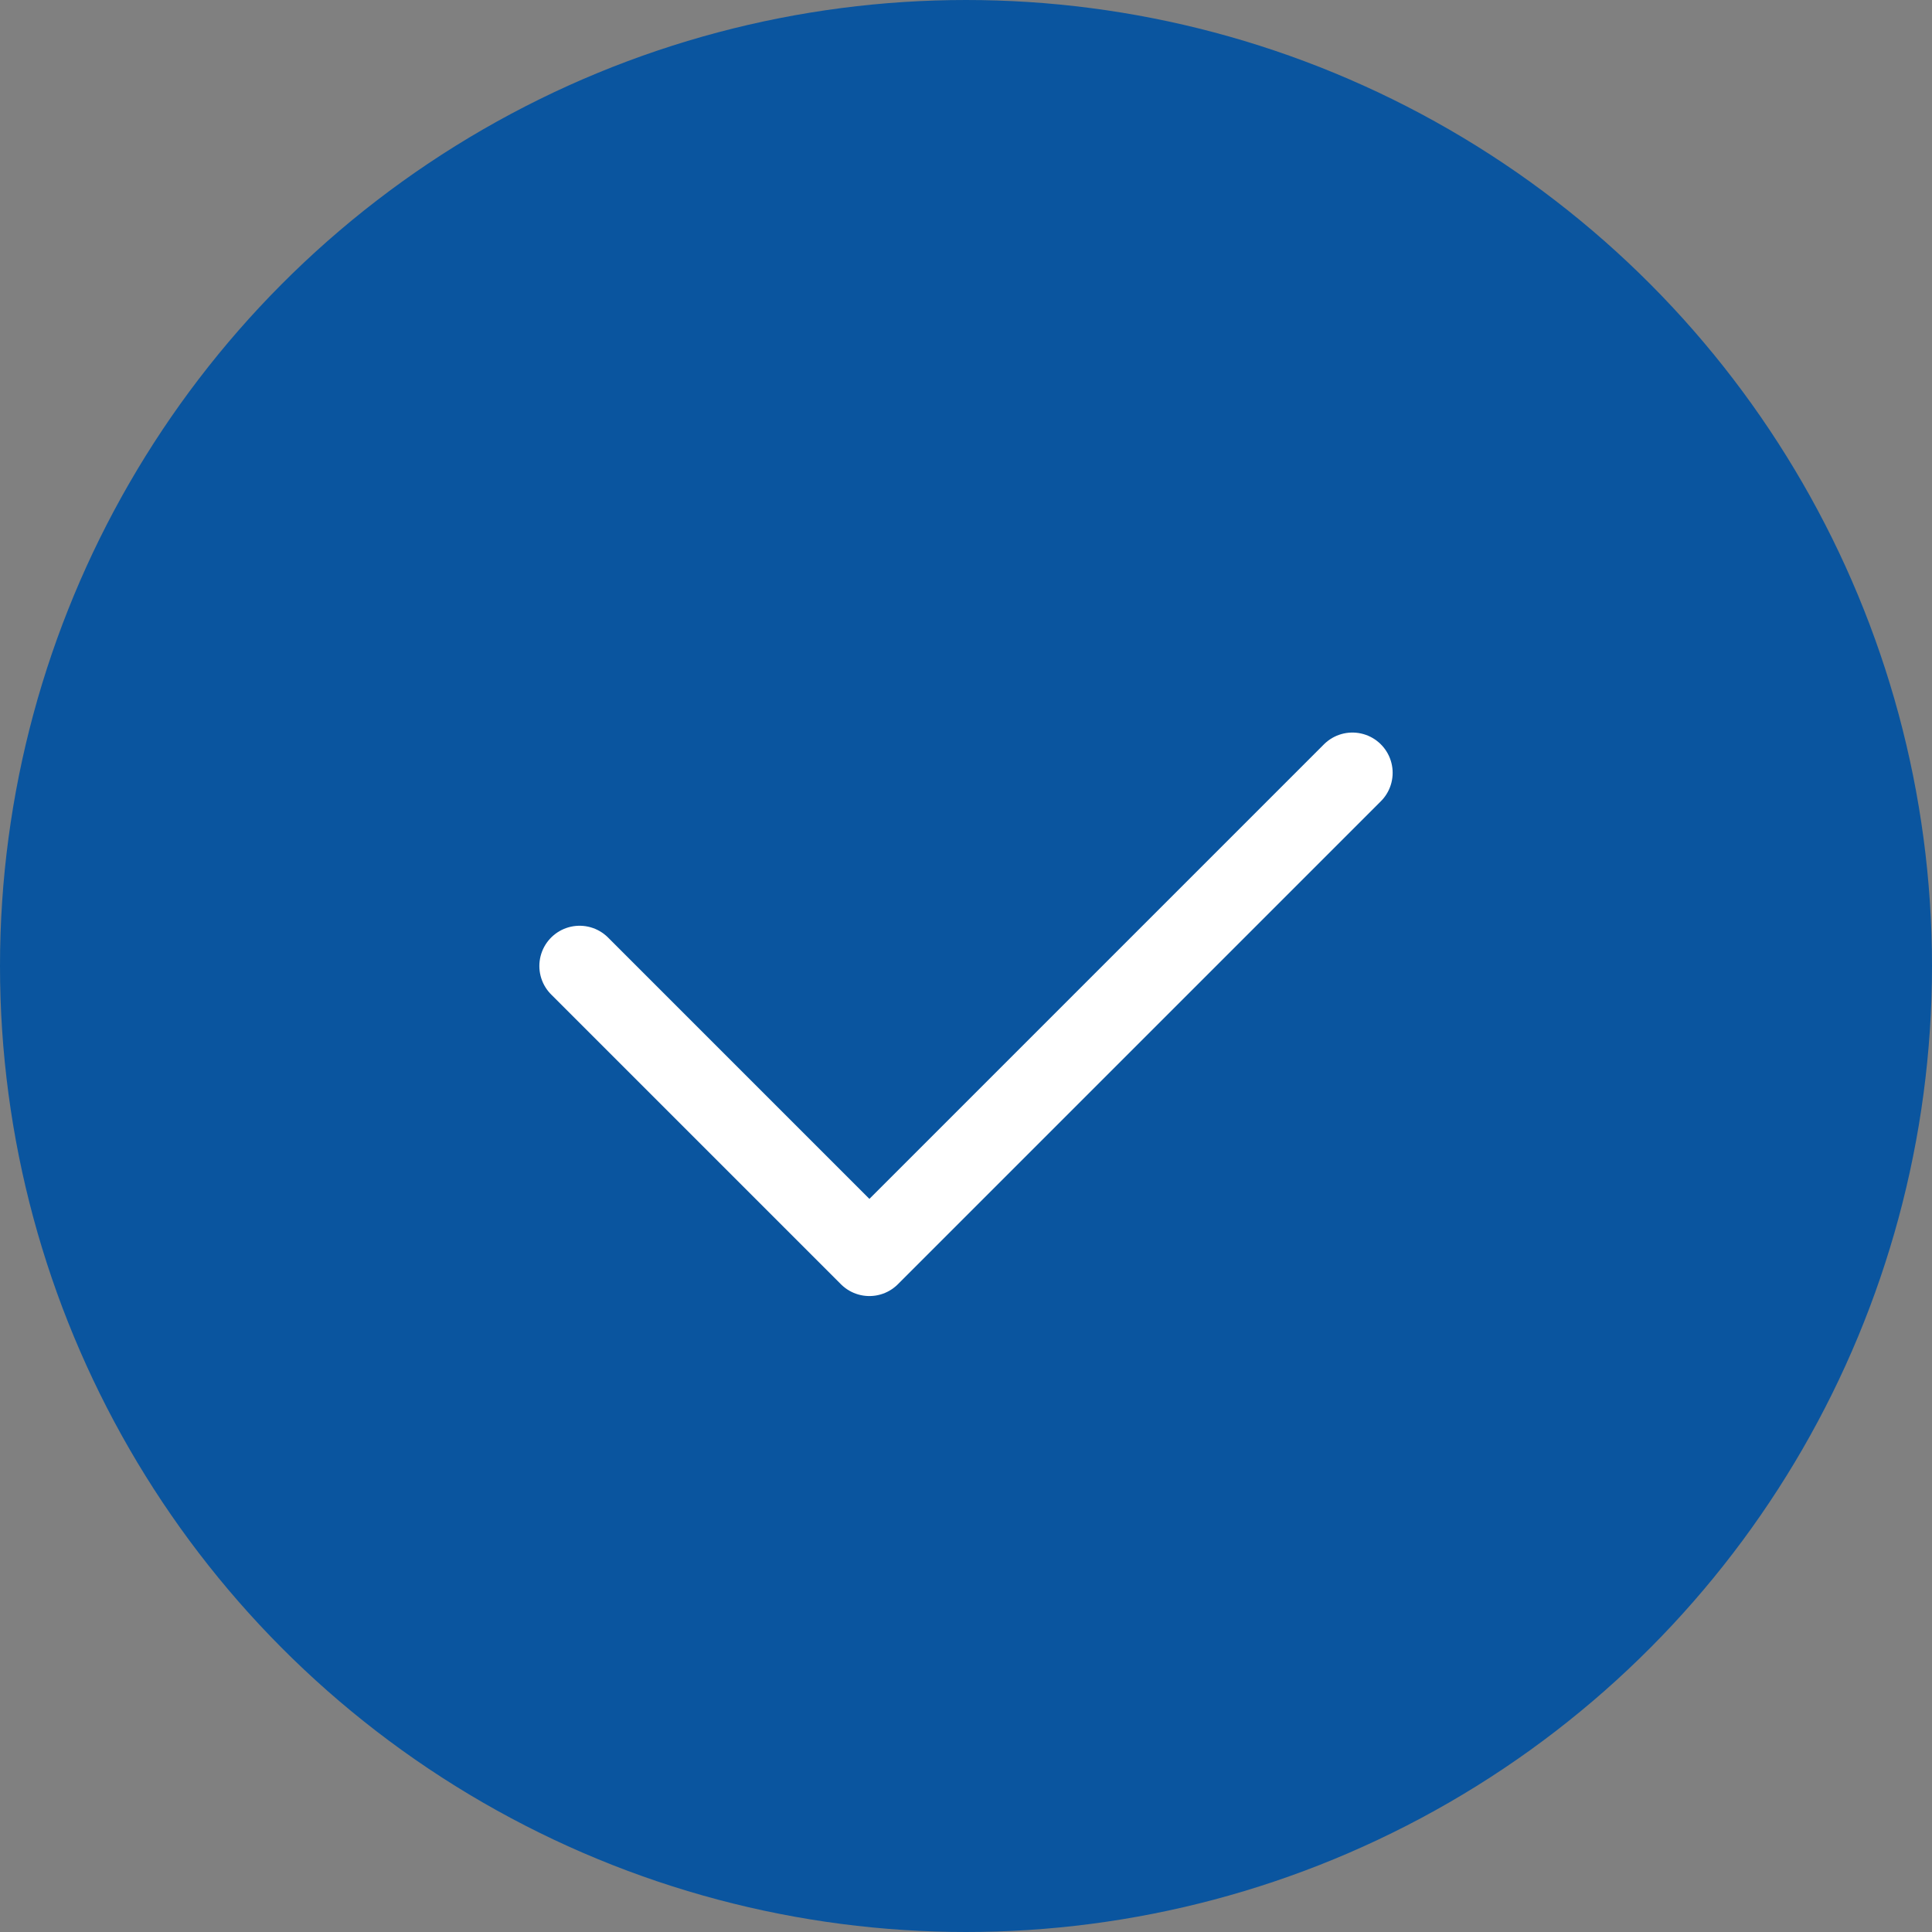 <svg width="24" height="24" viewBox="0 0 24 24" fill="none" xmlns="http://www.w3.org/2000/svg">
<rect x="0" y="0" width="24" height="24" fill="#808080" stroke="none"/>
<g id="&#236;&#178;&#180;&#237;&#129;&#172;">
<circle id="Ellipse 2" cx="12" cy="12" r="11.5" fill="#0A559F" stroke="#0A559F"/>
<path id="Vector 2" d="M7.2 12L10.8 15.6L16.8 9.6" stroke="white" stroke-linecap="round" stroke-linejoin="round"/>
</g>
</svg>
